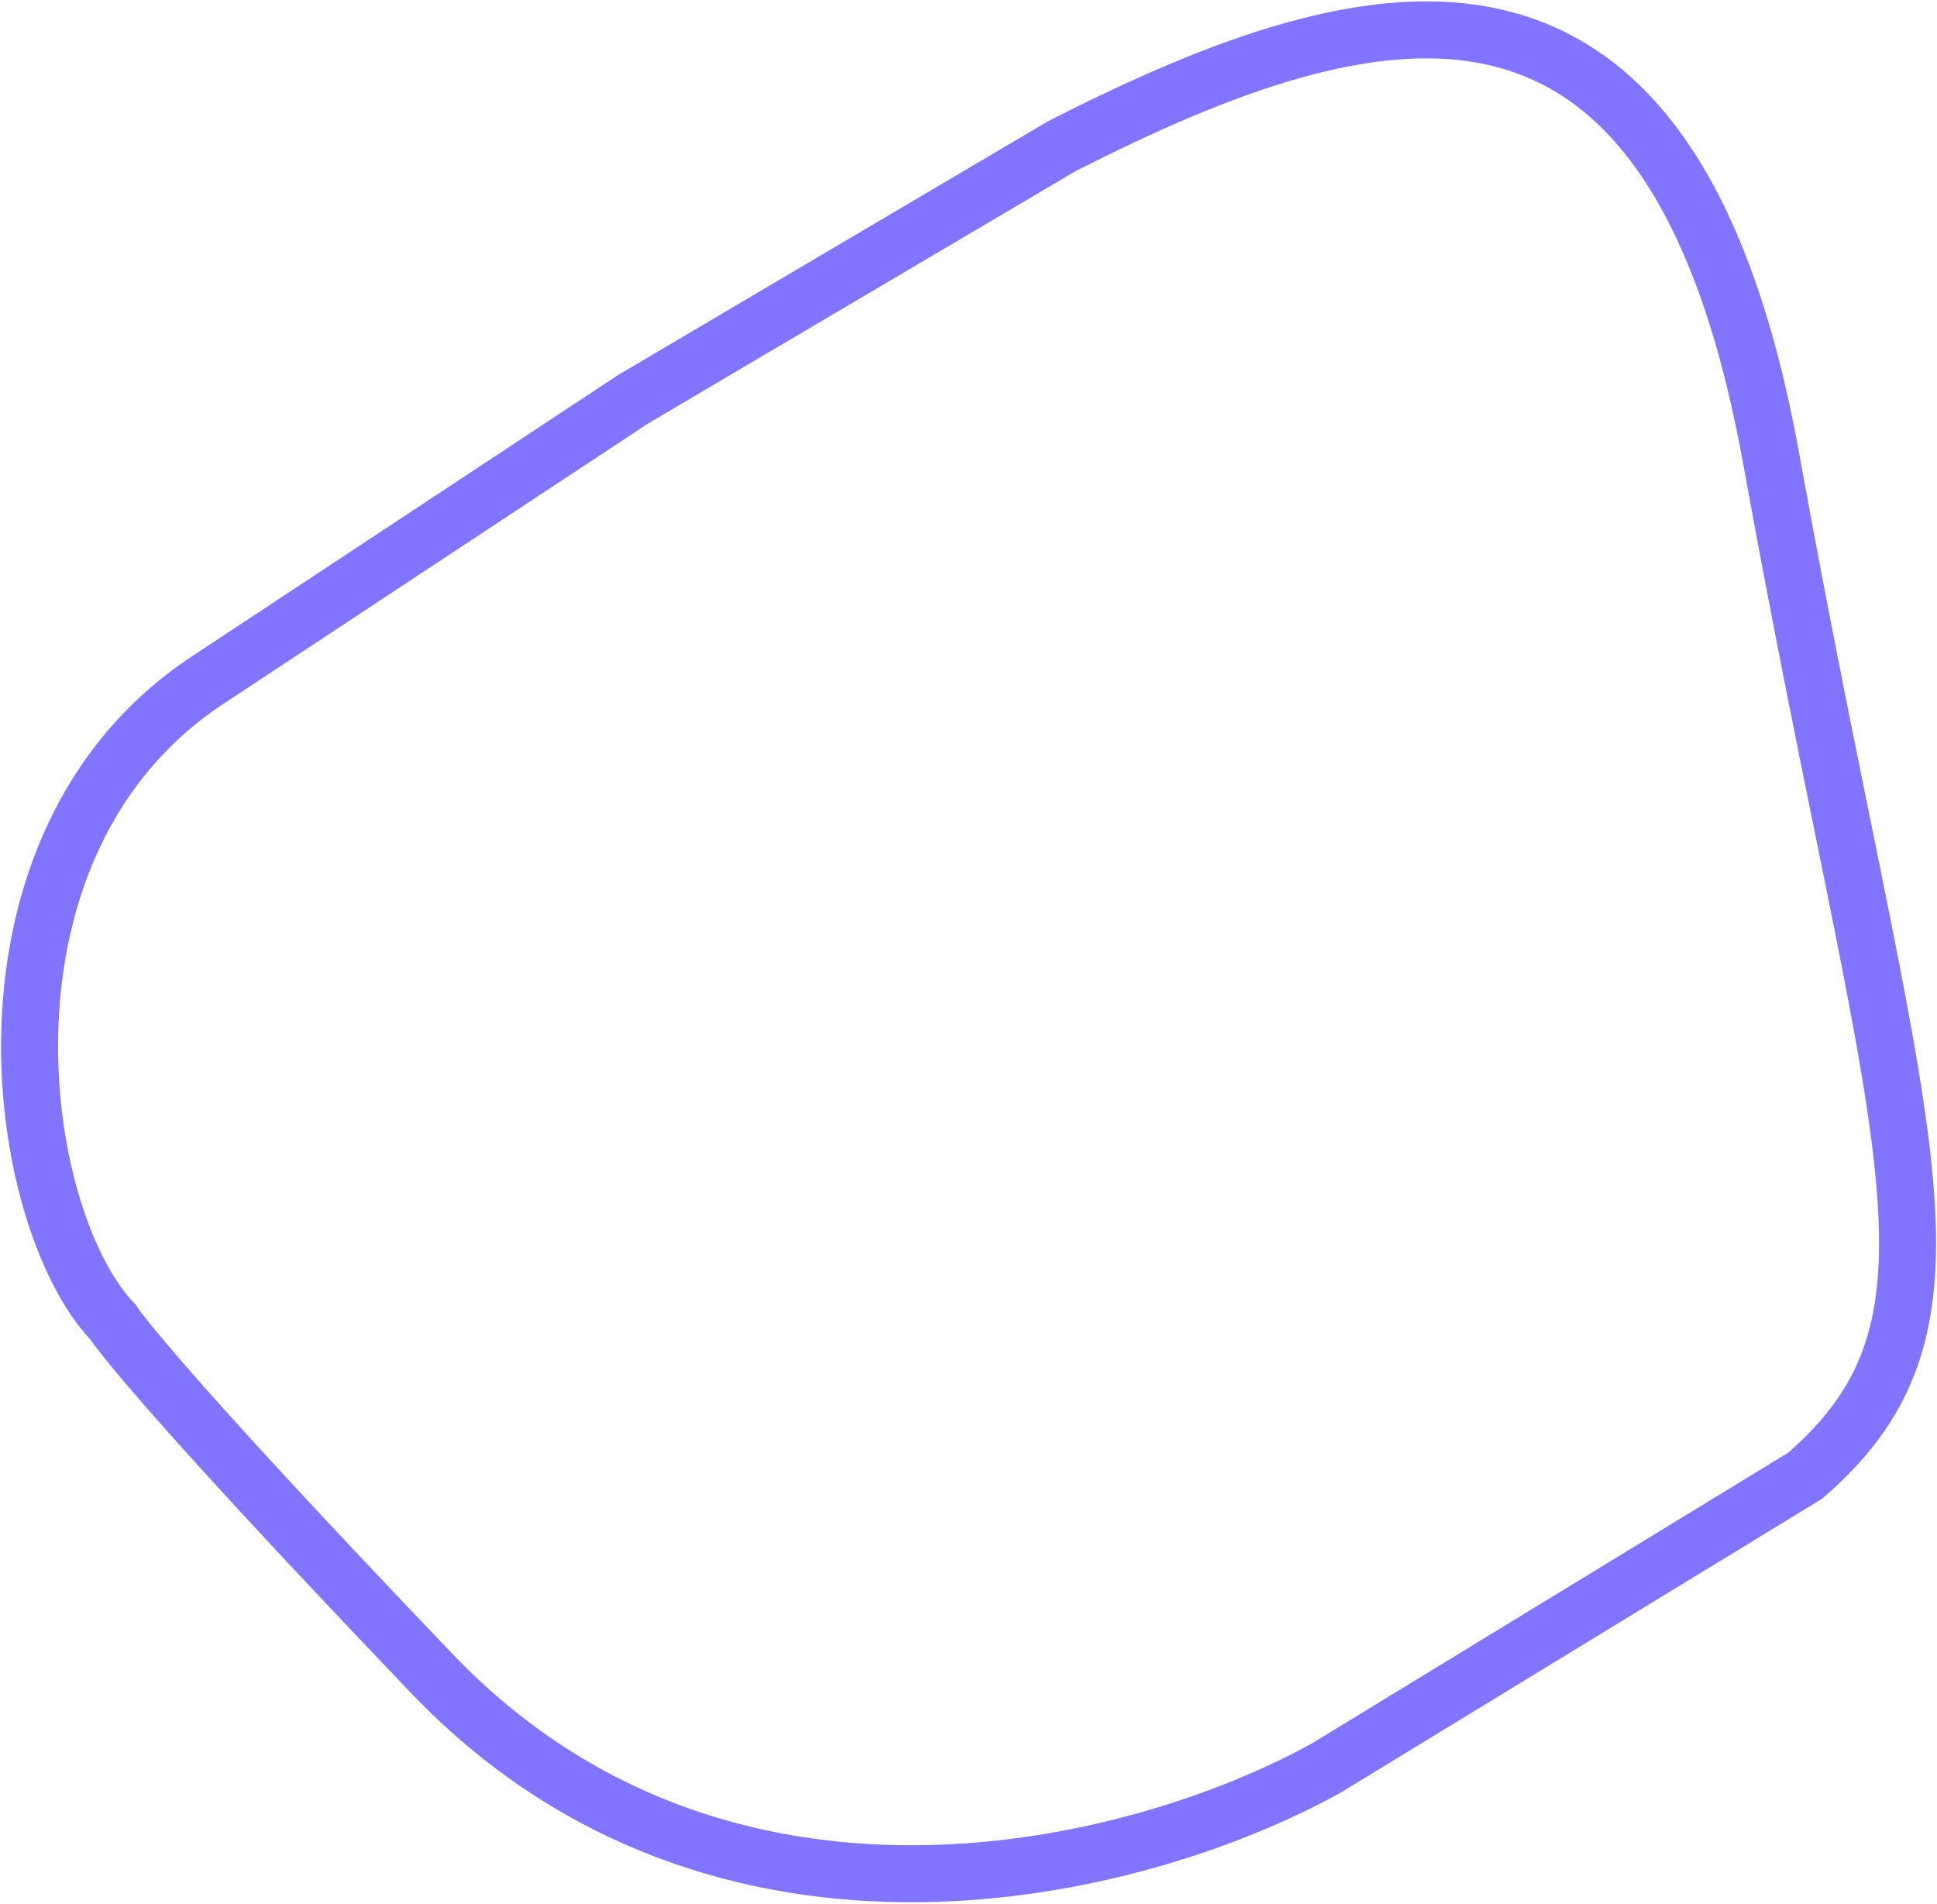 <svg width="646" height="635" viewBox="0 0 646 635" fill="none" xmlns="http://www.w3.org/2000/svg">
<path d="M590.742 153.111C557.987 -28.277 459.838 -5.132 354.032 48.8L282.563 90.983L211.093 133.166L69.157 226.855C-13.285 281.323 4.335 406.125 37.848 441.043C37.848 441.043 47.608 457.223 144.013 558.023C241.062 659.496 380.145 624.125 442.475 589.464L602.028 492.084C662.987 439.319 631.685 379.846 590.742 153.111Z" stroke="#8174FF" stroke-width="19"/>
</svg>
